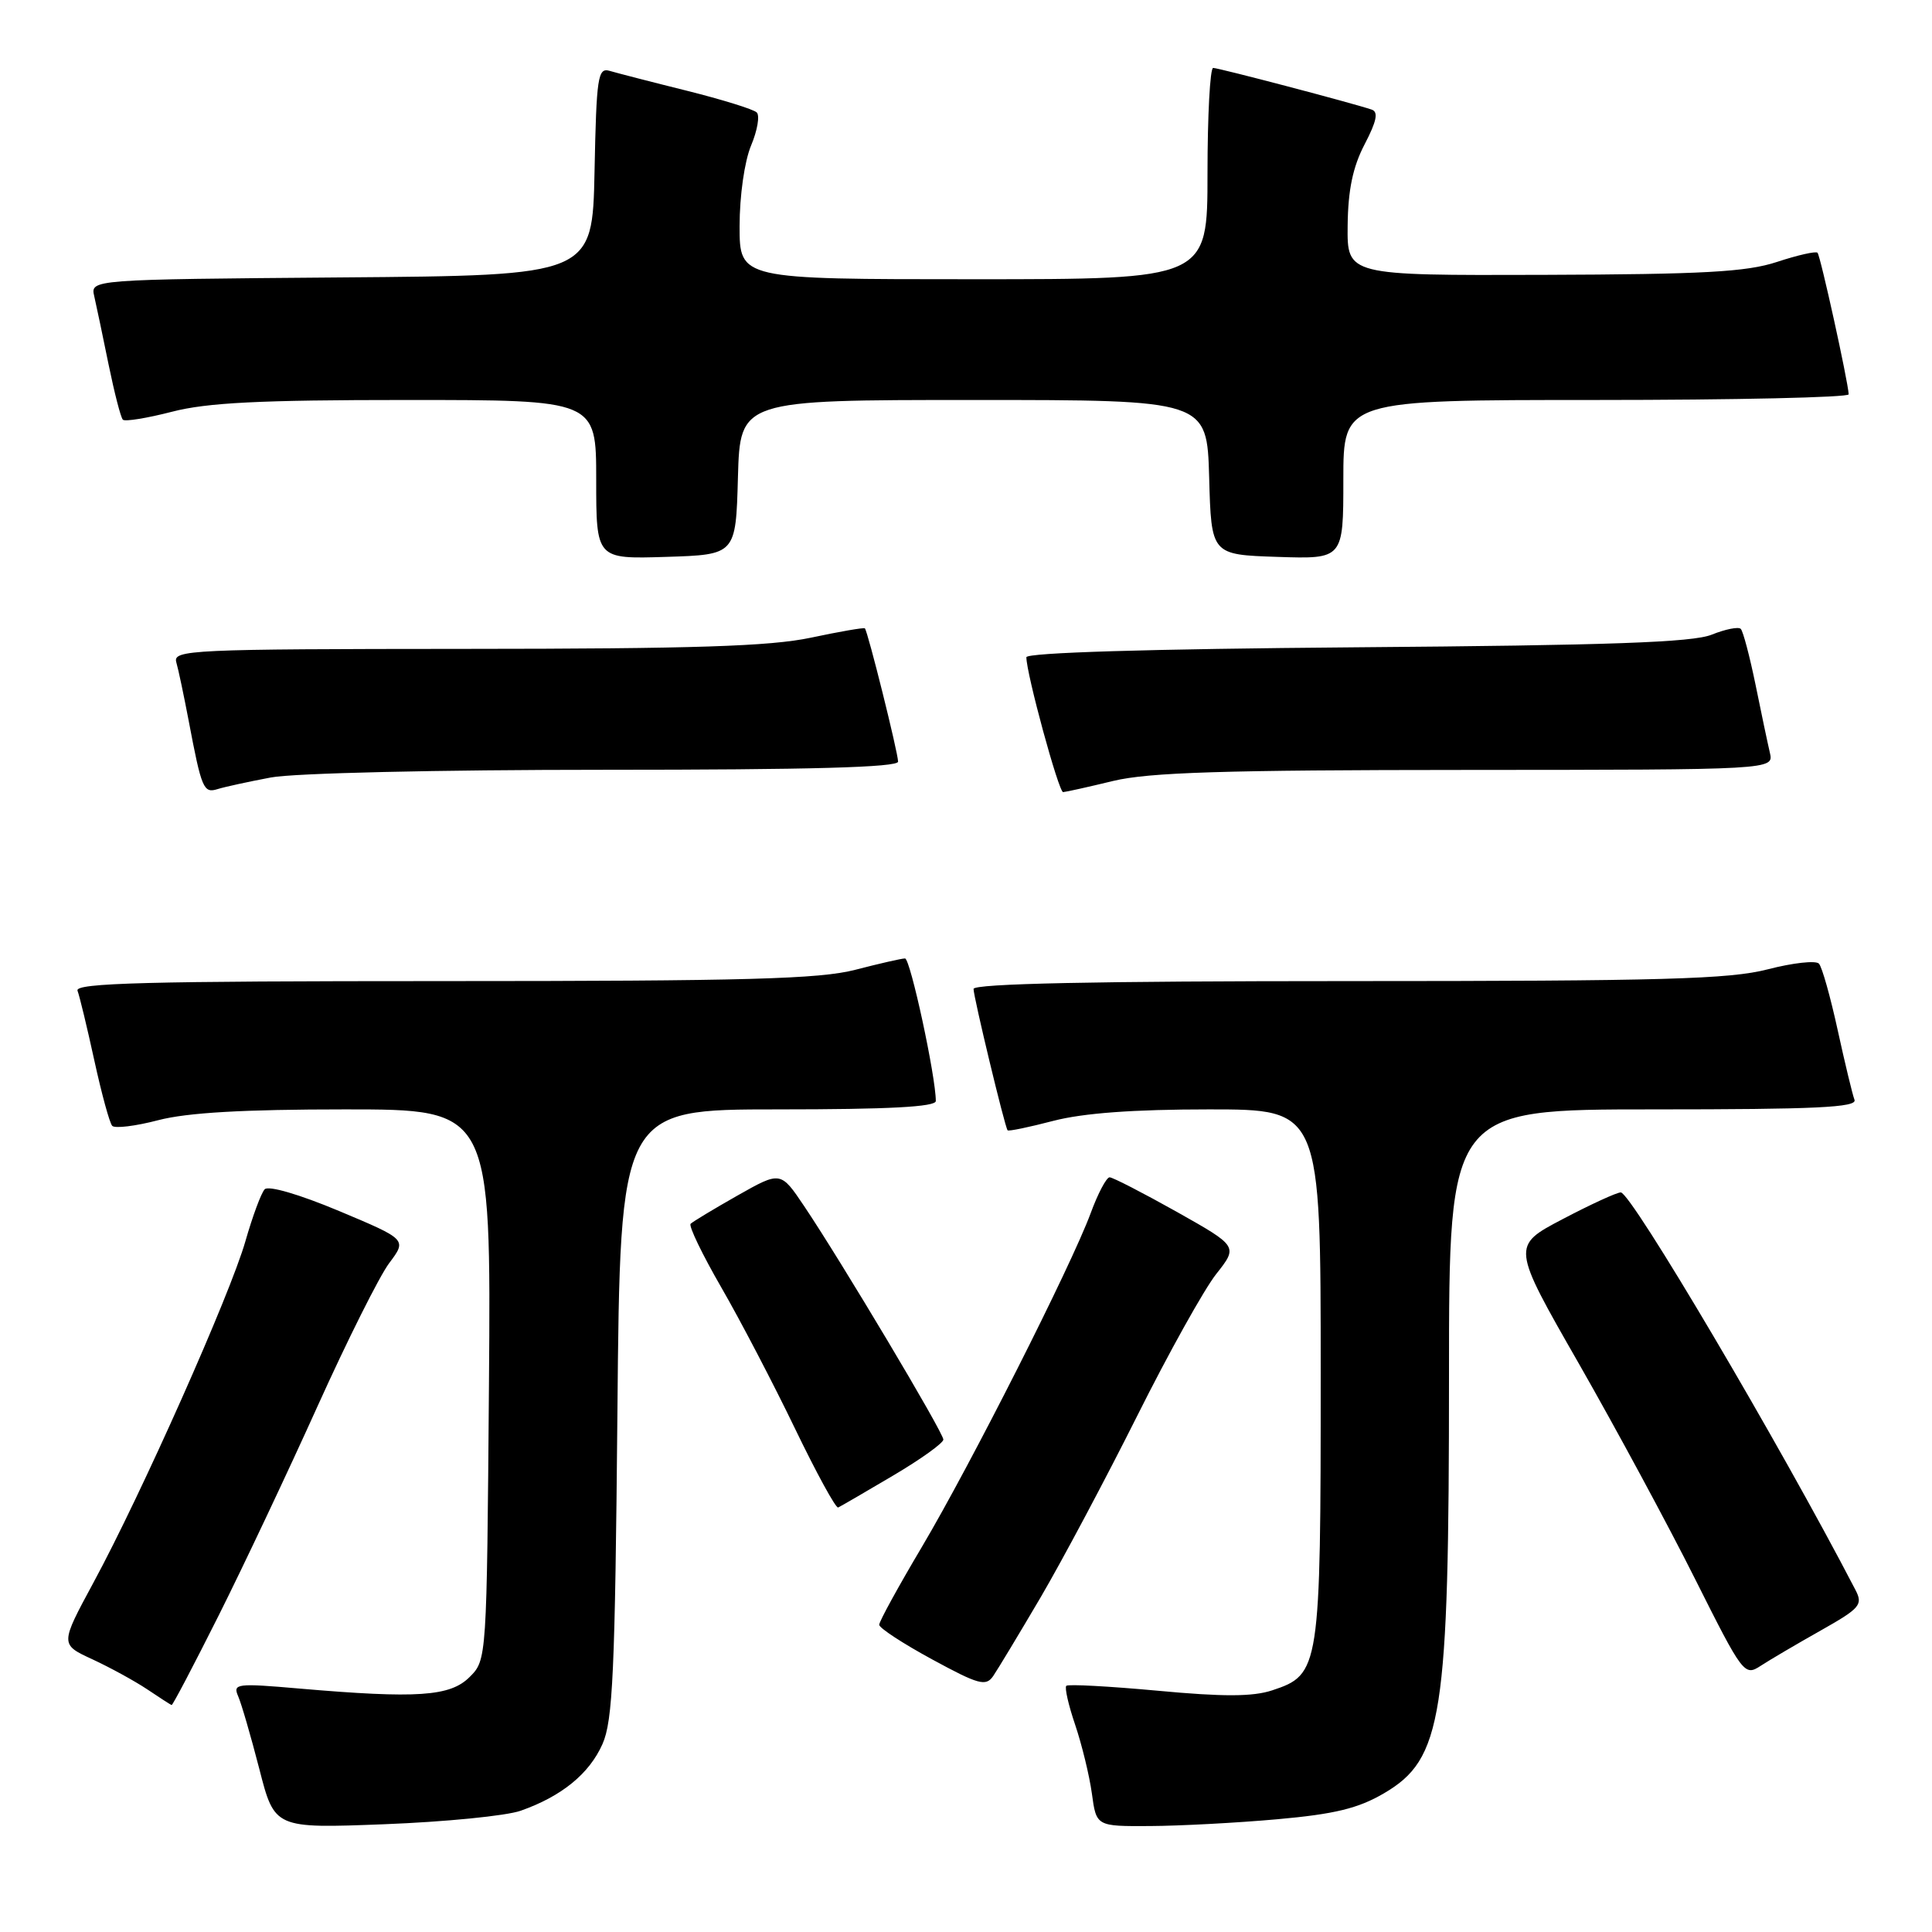 <?xml version="1.0" encoding="UTF-8" standalone="no"?>
<!DOCTYPE svg PUBLIC "-//W3C//DTD SVG 1.1//EN" "http://www.w3.org/Graphics/SVG/1.1/DTD/svg11.dtd" >
<svg xmlns="http://www.w3.org/2000/svg" xmlns:xlink="http://www.w3.org/1999/xlink" version="1.1" viewBox="0 0 256 256">
 <g >
 <path fill="currentColor"
d=" M 69.00 239.93 C 74.42 238.02 78.08 235.04 79.83 231.10 C 81.20 228.03 81.50 221.52 81.81 187.25 C 82.17 147.00 82.17 147.00 103.09 147.00 C 117.71 147.00 124.00 146.67 124.00 145.89 C 124.00 142.64 120.62 127.00 119.92 127.00 C 119.47 127.00 116.51 127.68 113.34 128.50 C 108.60 129.73 98.92 130.00 58.68 130.00 C 19.53 130.00 9.88 130.25 10.27 131.27 C 10.54 131.97 11.54 136.13 12.50 140.52 C 13.46 144.91 14.52 148.81 14.87 149.18 C 15.22 149.55 17.96 149.22 20.97 148.43 C 24.80 147.43 32.22 147.00 45.75 147.00 C 65.07 147.00 65.07 147.00 64.79 183.47 C 64.50 219.91 64.50 219.95 62.22 222.22 C 59.65 224.79 55.29 225.09 39.64 223.74 C 31.39 223.02 30.83 223.09 31.55 224.74 C 31.98 225.71 33.24 230.05 34.36 234.39 C 36.38 242.28 36.38 242.28 50.94 241.72 C 58.95 241.41 67.08 240.61 69.00 239.93 Z  M 169.25 241.06 C 176.86 240.38 179.97 239.62 183.37 237.63 C 191.15 233.07 192.00 227.62 192.00 182.32 C 192.00 147.00 192.00 147.00 219.11 147.00 C 240.63 147.00 246.11 146.74 245.73 145.73 C 245.46 145.03 244.46 140.87 243.50 136.48 C 242.54 132.09 241.43 128.13 241.02 127.69 C 240.61 127.24 237.56 127.58 234.24 128.44 C 229.17 129.75 220.35 130.00 178.61 130.00 C 145.05 130.00 129.00 130.34 129.00 131.04 C 129.00 132.10 133.13 149.28 133.51 149.77 C 133.62 149.93 136.35 149.36 139.57 148.52 C 143.53 147.49 150.18 147.00 160.21 147.00 C 175.00 147.00 175.00 147.00 175.00 182.05 C 175.00 221.17 174.89 221.89 168.57 223.98 C 166.00 224.83 162.08 224.84 153.41 224.03 C 146.98 223.44 141.53 223.14 141.29 223.38 C 141.05 223.62 141.58 225.95 142.47 228.56 C 143.35 231.17 144.35 235.26 144.68 237.65 C 145.27 242.00 145.27 242.00 152.39 241.96 C 156.30 241.94 163.89 241.54 169.25 241.06 Z  M 28.99 214.03 C 32.29 207.44 38.19 194.95 42.10 186.28 C 46.02 177.60 50.28 169.09 51.57 167.37 C 53.92 164.24 53.92 164.24 44.92 160.46 C 39.64 158.25 35.56 157.06 35.07 157.59 C 34.60 158.09 33.46 161.18 32.52 164.46 C 30.52 171.48 18.72 198.00 12.39 209.69 C 7.96 217.89 7.96 217.89 12.23 219.86 C 14.58 220.95 17.85 222.74 19.50 223.84 C 21.15 224.95 22.61 225.89 22.74 225.93 C 22.88 225.97 25.69 220.61 28.99 214.03 Z  M 137.91 211.62 C 140.77 206.73 146.52 195.93 150.68 187.62 C 154.84 179.30 159.55 170.85 161.15 168.82 C 164.05 165.15 164.05 165.15 155.92 160.57 C 151.44 158.06 147.44 156.00 147.03 156.00 C 146.61 156.00 145.48 158.14 144.52 160.75 C 141.95 167.71 128.64 194.03 122.14 205.00 C 119.04 210.22 116.50 214.85 116.50 215.29 C 116.50 215.72 119.65 217.78 123.50 219.87 C 129.68 223.23 130.63 223.49 131.60 222.09 C 132.20 221.21 135.04 216.50 137.91 211.62 Z  M 241.24 216.06 C 246.50 213.09 246.88 212.64 245.85 210.66 C 235.84 191.37 216.14 158.00 214.76 158.00 C 214.23 158.00 210.75 159.60 207.04 161.55 C 200.28 165.10 200.28 165.10 209.22 180.71 C 214.13 189.30 221.06 202.14 224.62 209.25 C 230.95 221.87 231.15 222.13 233.30 220.73 C 234.51 219.94 238.08 217.84 241.24 216.06 Z  M 118.31 195.54 C 121.99 193.37 125.00 191.21 125.00 190.75 C 125.00 189.82 111.49 167.16 106.57 159.84 C 103.44 155.18 103.44 155.18 97.73 158.41 C 94.59 160.19 91.79 161.88 91.51 162.16 C 91.23 162.44 93.06 166.23 95.57 170.58 C 98.09 174.94 102.47 183.34 105.32 189.25 C 108.17 195.16 110.75 199.88 111.06 199.75 C 111.37 199.61 114.63 197.72 118.31 195.54 Z  M 35.89 103.02 C 38.96 102.44 58.00 102.00 80.14 102.00 C 107.37 102.00 119.00 101.68 119.00 100.92 C 119.00 99.75 114.99 83.65 114.60 83.26 C 114.47 83.13 111.24 83.69 107.43 84.50 C 102.03 85.64 91.95 85.97 61.68 85.98 C 25.20 86.00 22.90 86.11 23.36 87.75 C 23.64 88.71 24.37 92.20 25.00 95.50 C 26.71 104.53 26.97 105.14 28.83 104.56 C 29.75 104.27 32.92 103.58 35.89 103.02 Z  M 147.50 103.48 C 152.23 102.34 162.14 102.03 194.27 102.02 C 235.04 102.00 235.04 102.00 234.52 99.75 C 234.23 98.51 233.37 94.44 232.61 90.69 C 231.84 86.95 230.97 83.64 230.66 83.33 C 230.35 83.02 228.62 83.37 226.80 84.10 C 224.28 85.12 213.22 85.51 179.75 85.77 C 152.12 85.99 136.00 86.48 136.00 87.09 C 136.00 89.27 140.29 105.00 140.87 104.96 C 141.22 104.94 144.20 104.28 147.50 103.48 Z  M 97.78 63.25 C 98.07 53.00 98.07 53.00 129.00 53.00 C 159.93 53.00 159.93 53.00 160.22 63.25 C 160.50 73.50 160.50 73.50 169.25 73.79 C 178.00 74.08 178.00 74.08 178.00 63.54 C 178.00 53.00 178.00 53.00 211.50 53.00 C 229.93 53.00 244.98 52.66 244.96 52.25 C 244.87 50.48 241.21 33.87 240.83 33.49 C 240.60 33.26 238.18 33.81 235.45 34.71 C 231.42 36.04 225.69 36.35 204.50 36.42 C 178.50 36.50 178.50 36.50 178.57 29.90 C 178.62 25.17 179.26 22.11 180.82 19.12 C 182.42 16.05 182.67 14.83 181.75 14.52 C 179.18 13.65 161.47 9.00 160.75 9.00 C 160.34 9.00 160.00 15.30 160.00 23.00 C 160.00 37.00 160.00 37.00 129.00 37.00 C 98.00 37.00 98.00 37.00 98.00 29.97 C 98.00 25.93 98.65 21.38 99.52 19.29 C 100.36 17.29 100.70 15.31 100.27 14.90 C 99.85 14.48 95.67 13.19 91.00 12.02 C 86.33 10.86 81.73 9.67 80.78 9.39 C 79.22 8.93 79.03 10.17 78.78 22.69 C 78.50 36.50 78.50 36.50 45.23 36.76 C 11.97 37.03 11.97 37.03 12.49 39.26 C 12.77 40.49 13.63 44.56 14.39 48.31 C 15.16 52.05 16.00 55.34 16.28 55.61 C 16.55 55.89 19.48 55.41 22.78 54.56 C 27.44 53.35 34.42 53.00 53.89 53.00 C 79.00 53.00 79.00 53.00 79.00 63.54 C 79.00 74.08 79.00 74.08 88.25 73.79 C 97.50 73.50 97.50 73.50 97.78 63.25 Z "/>
</g>
</svg>